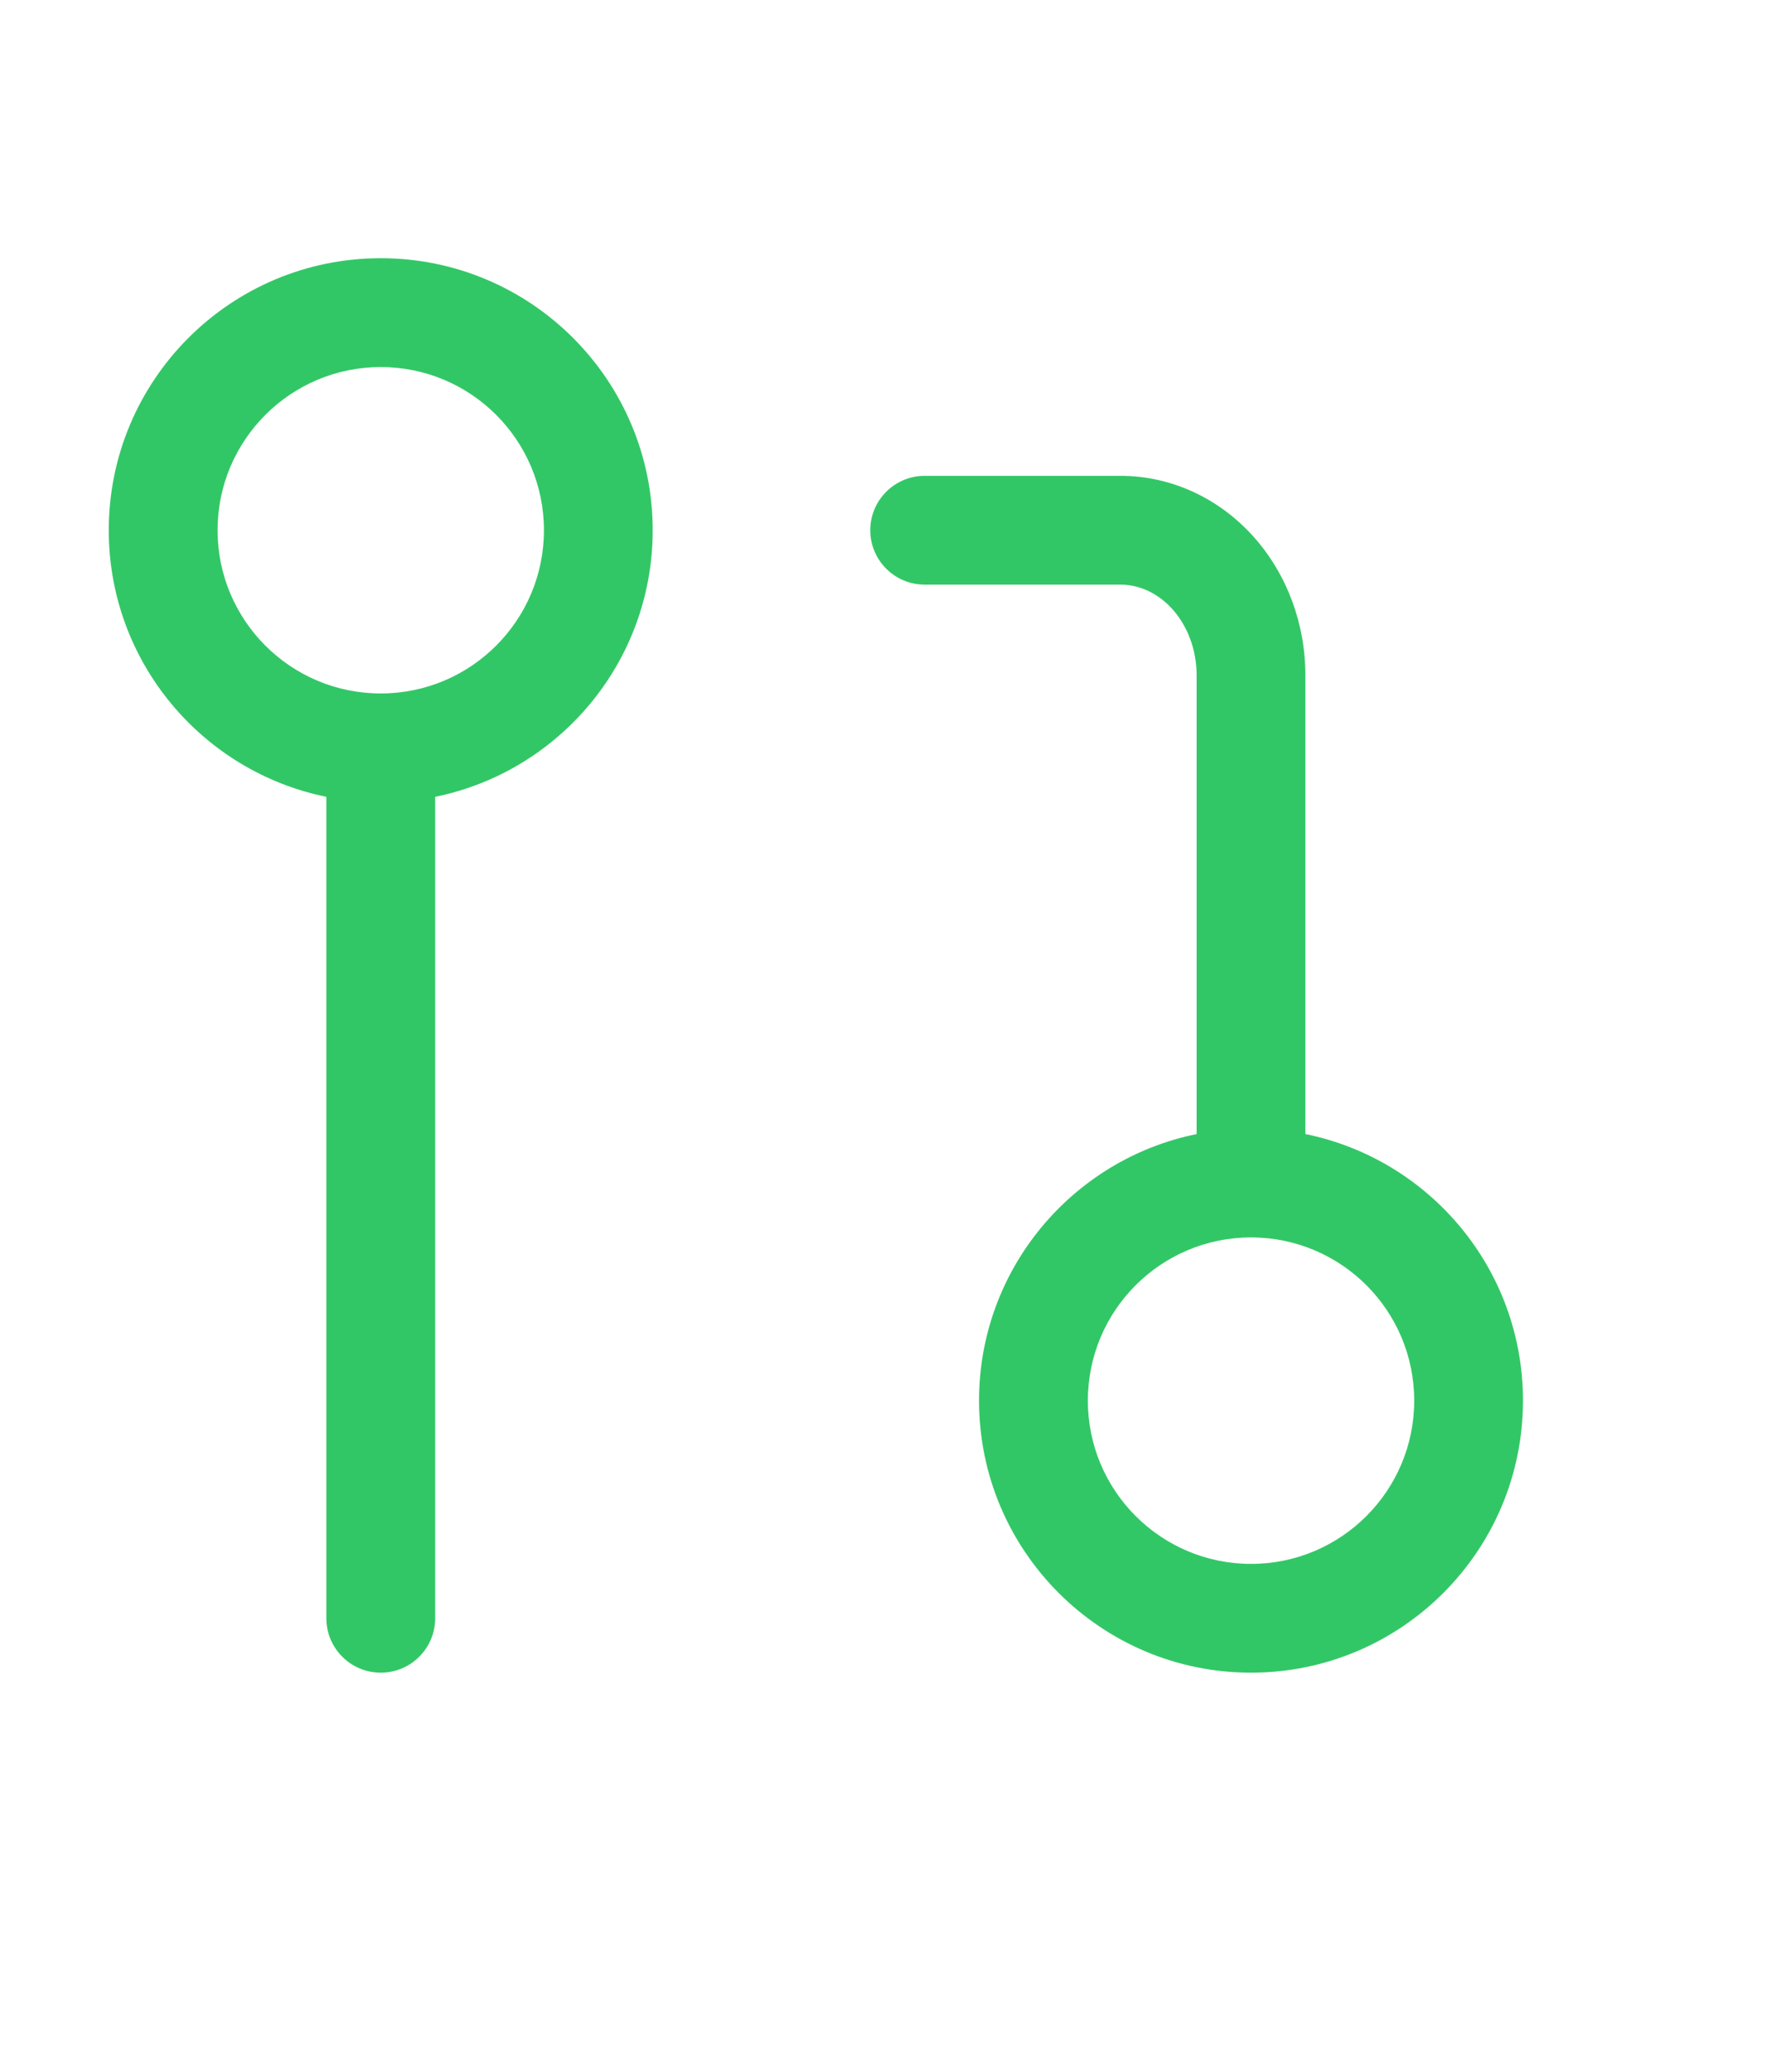 <?xml version="1.0" encoding="UTF-8"?>
<svg xmlns="http://www.w3.org/2000/svg" width="29" height="34" viewBox="0 0 29 34" fill="none">
  <path fill-rule="evenodd" clip-rule="evenodd" d="M3.571 8.701C3.571 7.222 4.77 6.023 6.249 6.023C7.728 6.023 8.927 7.222 8.927 8.701C8.927 10.18 7.728 11.379 6.249 11.379C4.77 11.379 3.571 10.18 3.571 8.701ZM6.249 4.237C3.784 4.237 1.785 6.236 1.785 8.701C1.785 10.86 3.319 12.661 5.356 13.075V26.554C5.356 27.047 5.756 27.447 6.249 27.447C6.742 27.447 7.142 27.047 7.142 26.554V13.075C9.179 12.661 10.712 10.86 10.712 8.701C10.712 6.236 8.714 4.237 6.249 4.237ZM17.854 22.983C17.854 21.507 19.049 20.309 20.524 20.305L20.532 20.305L20.539 20.305C22.015 20.309 23.21 21.507 23.21 22.983C23.21 24.462 22.011 25.662 20.532 25.662C19.053 25.662 17.854 24.462 17.854 22.983ZM16.068 22.983C16.068 20.824 17.602 19.023 19.639 18.609V11.081C19.639 10.658 19.487 10.269 19.241 9.995C18.997 9.725 18.689 9.593 18.389 9.593H15.176C14.683 9.593 14.283 9.194 14.283 8.701C14.283 8.208 14.683 7.808 15.176 7.808H18.389C19.226 7.808 20.008 8.178 20.568 8.801C21.125 9.42 21.424 10.242 21.424 11.081V18.609C23.462 19.023 24.995 20.824 24.995 22.983C24.995 25.448 22.997 27.447 20.532 27.447C18.067 27.447 16.068 25.448 16.068 22.983Z" fill="#32C766"></path>
</svg>
